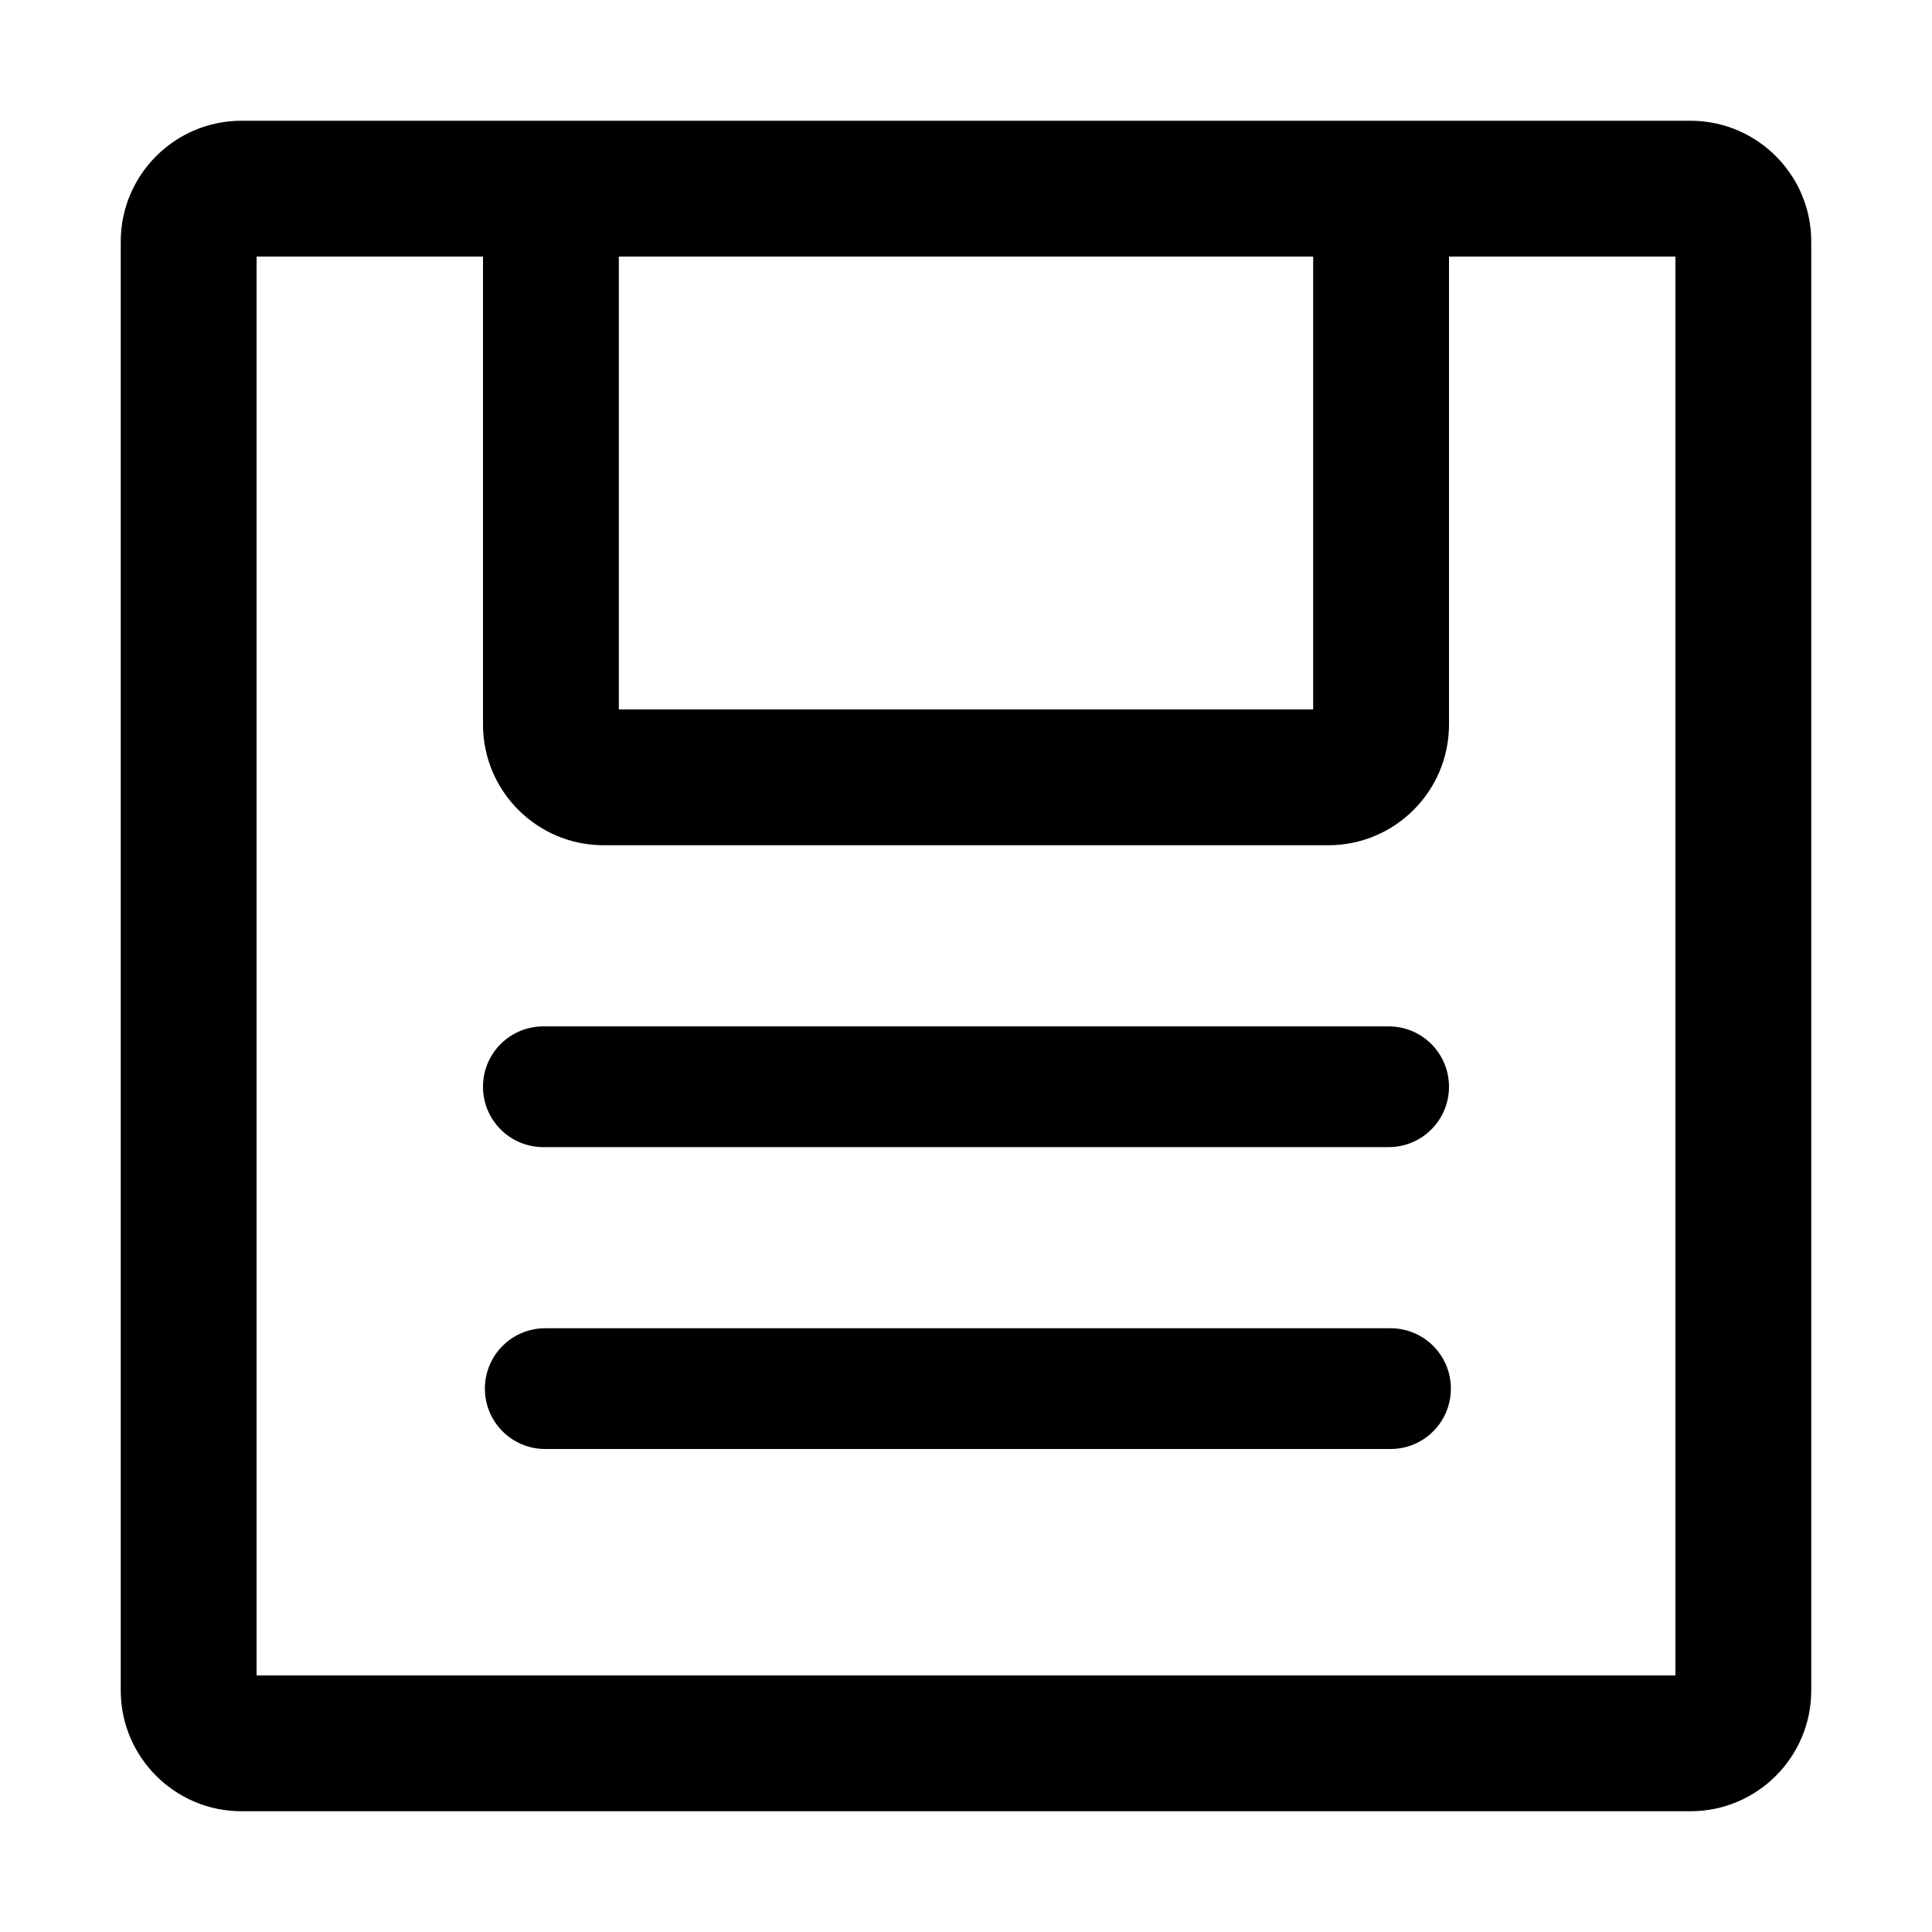 <?xml version="1.0" standalone="no"?><!DOCTYPE svg PUBLIC "-//W3C//DTD SVG 1.1//EN" "http://www.w3.org/Graphics/SVG/1.1/DTD/svg11.dtd"><svg t="1510288381097" class="icon" style="" viewBox="0 0 1024 1024" version="1.1" xmlns="http://www.w3.org/2000/svg" p-id="5495" xmlns:xlink="http://www.w3.org/1999/xlink" width="16" height="16"><defs><style type="text/css"></style></defs><path d="M288 608h448c17.7 0 32-14.3 32-32s-14.3-32-32-32H288c-17.7 0-32 14.3-32 32s14.3 32 32 32z m449 96H289c-17.7 0-32 14.3-32 32s14.3 32 32 32h448c17.7 0 32-14.3 32-32s-14.3-32-32-32zM896 64H128c-35.3 0-64 28.7-64 64v768c0 35.3 28.7 64 64 64h768c35.3 0 64-28.7 64-64V128c0-35.3-28.7-64-64-64z m-568 72h368v240H328V136z m560 752H136V136h120v248c0 35.4 28.7 64 64 64h384c35.4 0 64-28.7 64-64V136h120v752z" p-id="5496"></path></svg>